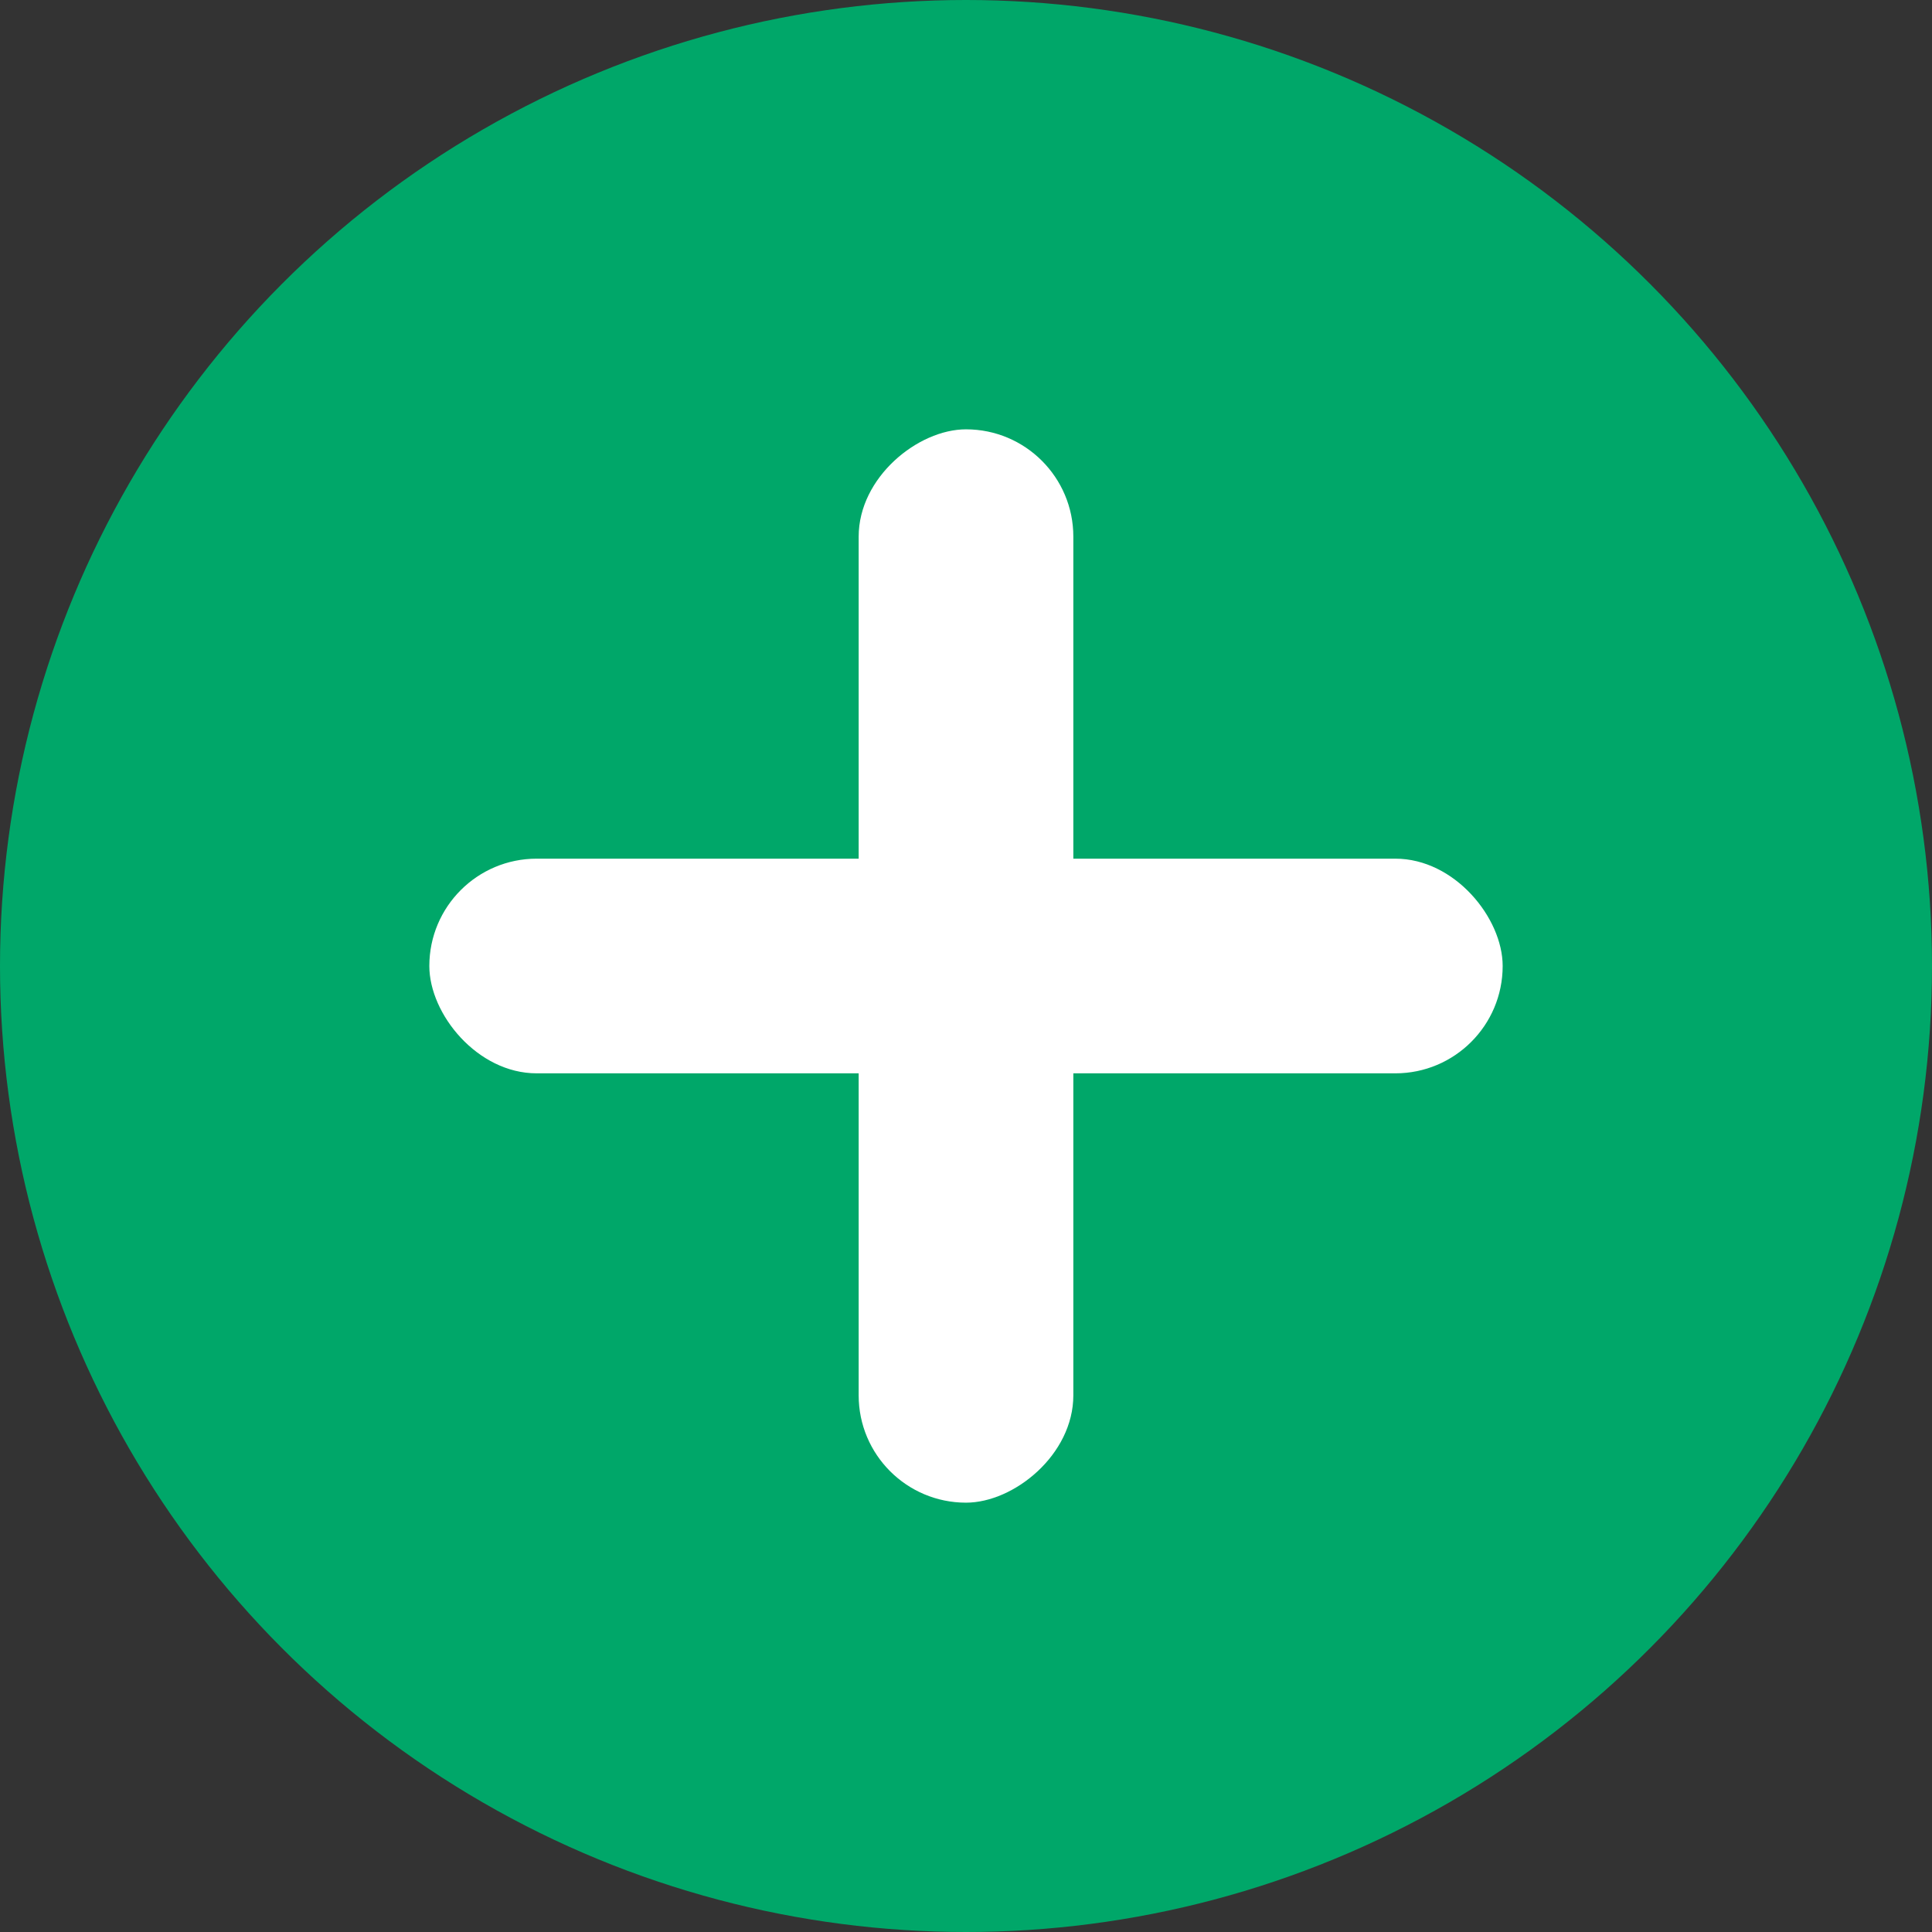 <svg xmlns="http://www.w3.org/2000/svg" width="18" height="18" viewBox="0 0 18 18"><rect x="0" y="0" width="18" height="18" fill="#333333" stroke="none"/><g transform="translate(-986 -305.398)"><circle cx="9" cy="9" r="9" transform="translate(986 305.398)" fill="#00a769"/><rect width="10" height="2" rx="1" transform="translate(990 313.398)" fill="#fff"/><rect width="10" height="2" rx="1" transform="translate(994 319.398) rotate(-90)" fill="#fff"/></g></svg>